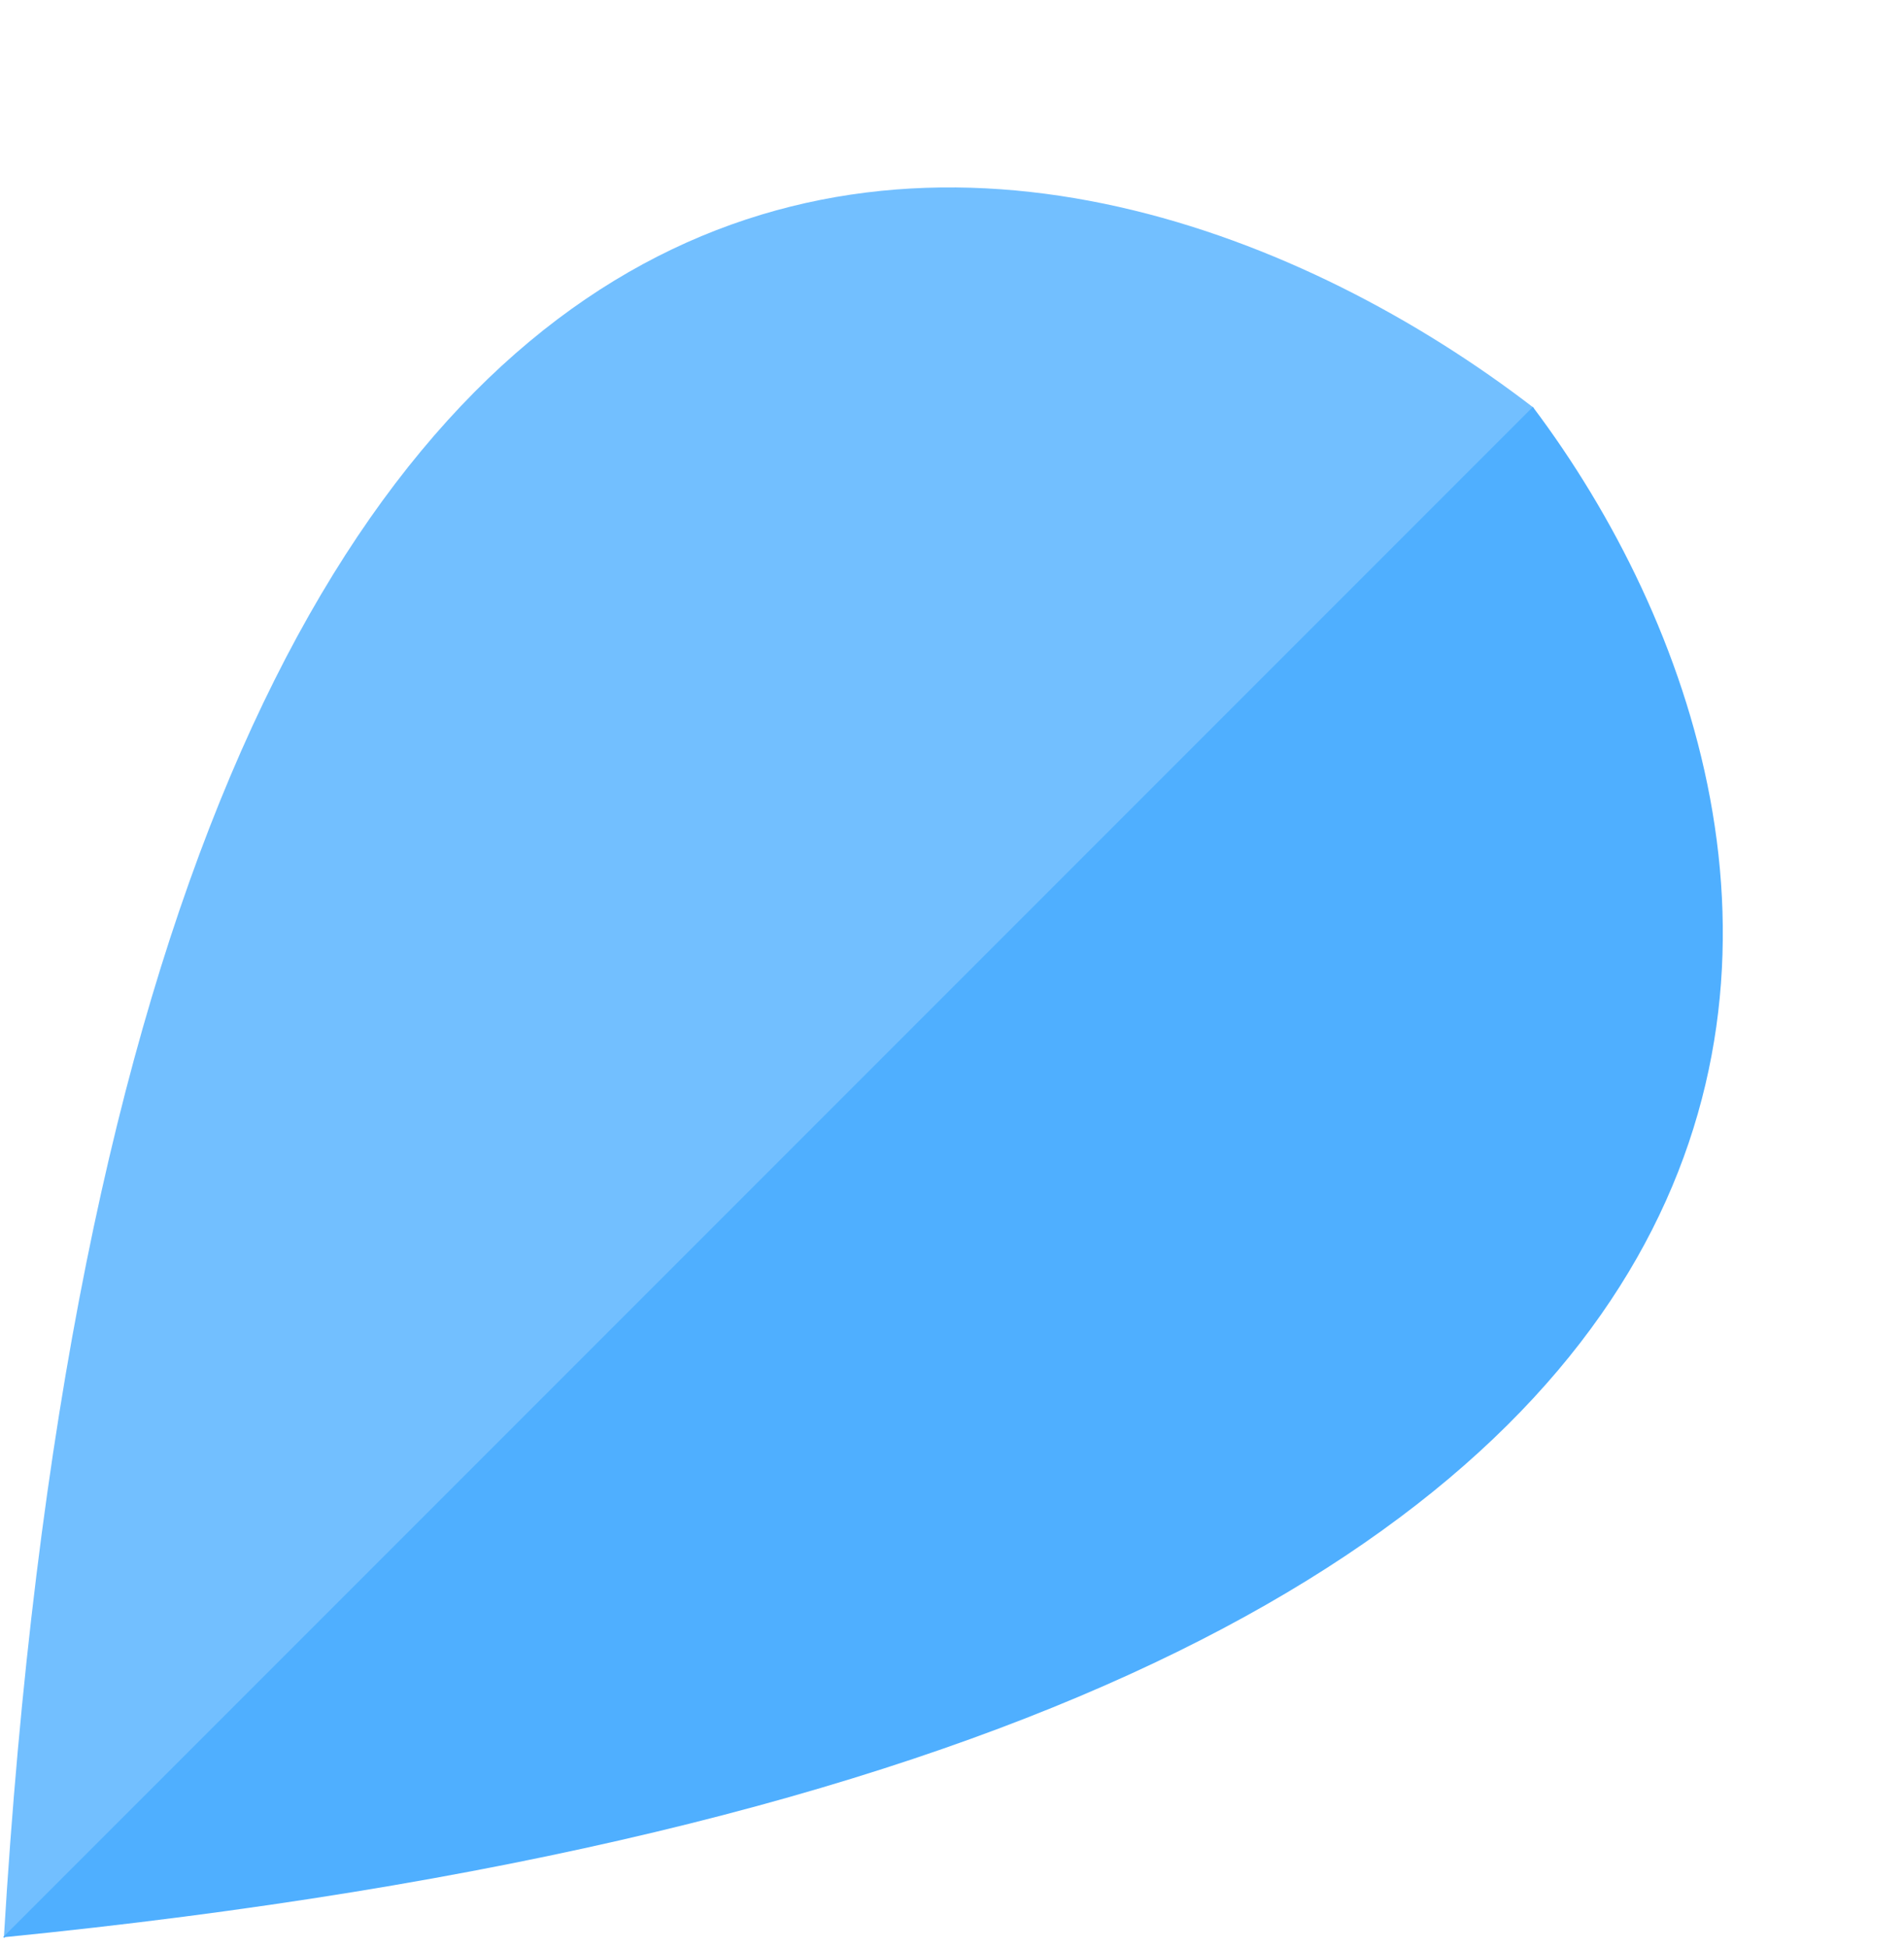 <svg width="132" height="135" viewBox="0 0 132 135" fill="none" xmlns="http://www.w3.org/2000/svg">
<path d="M106.27 28.204C128.563 57.828 138.561 120.516 0.204 134.27L106.27 28.204Z" fill="#4FAFFF"/>
<path d="M106.332 28.266C74.545 3.81 8.829 -9.216 0.266 134.332L106.332 28.266Z" fill="#4FAFFF" fill-opacity="0.8"/>
</svg>
